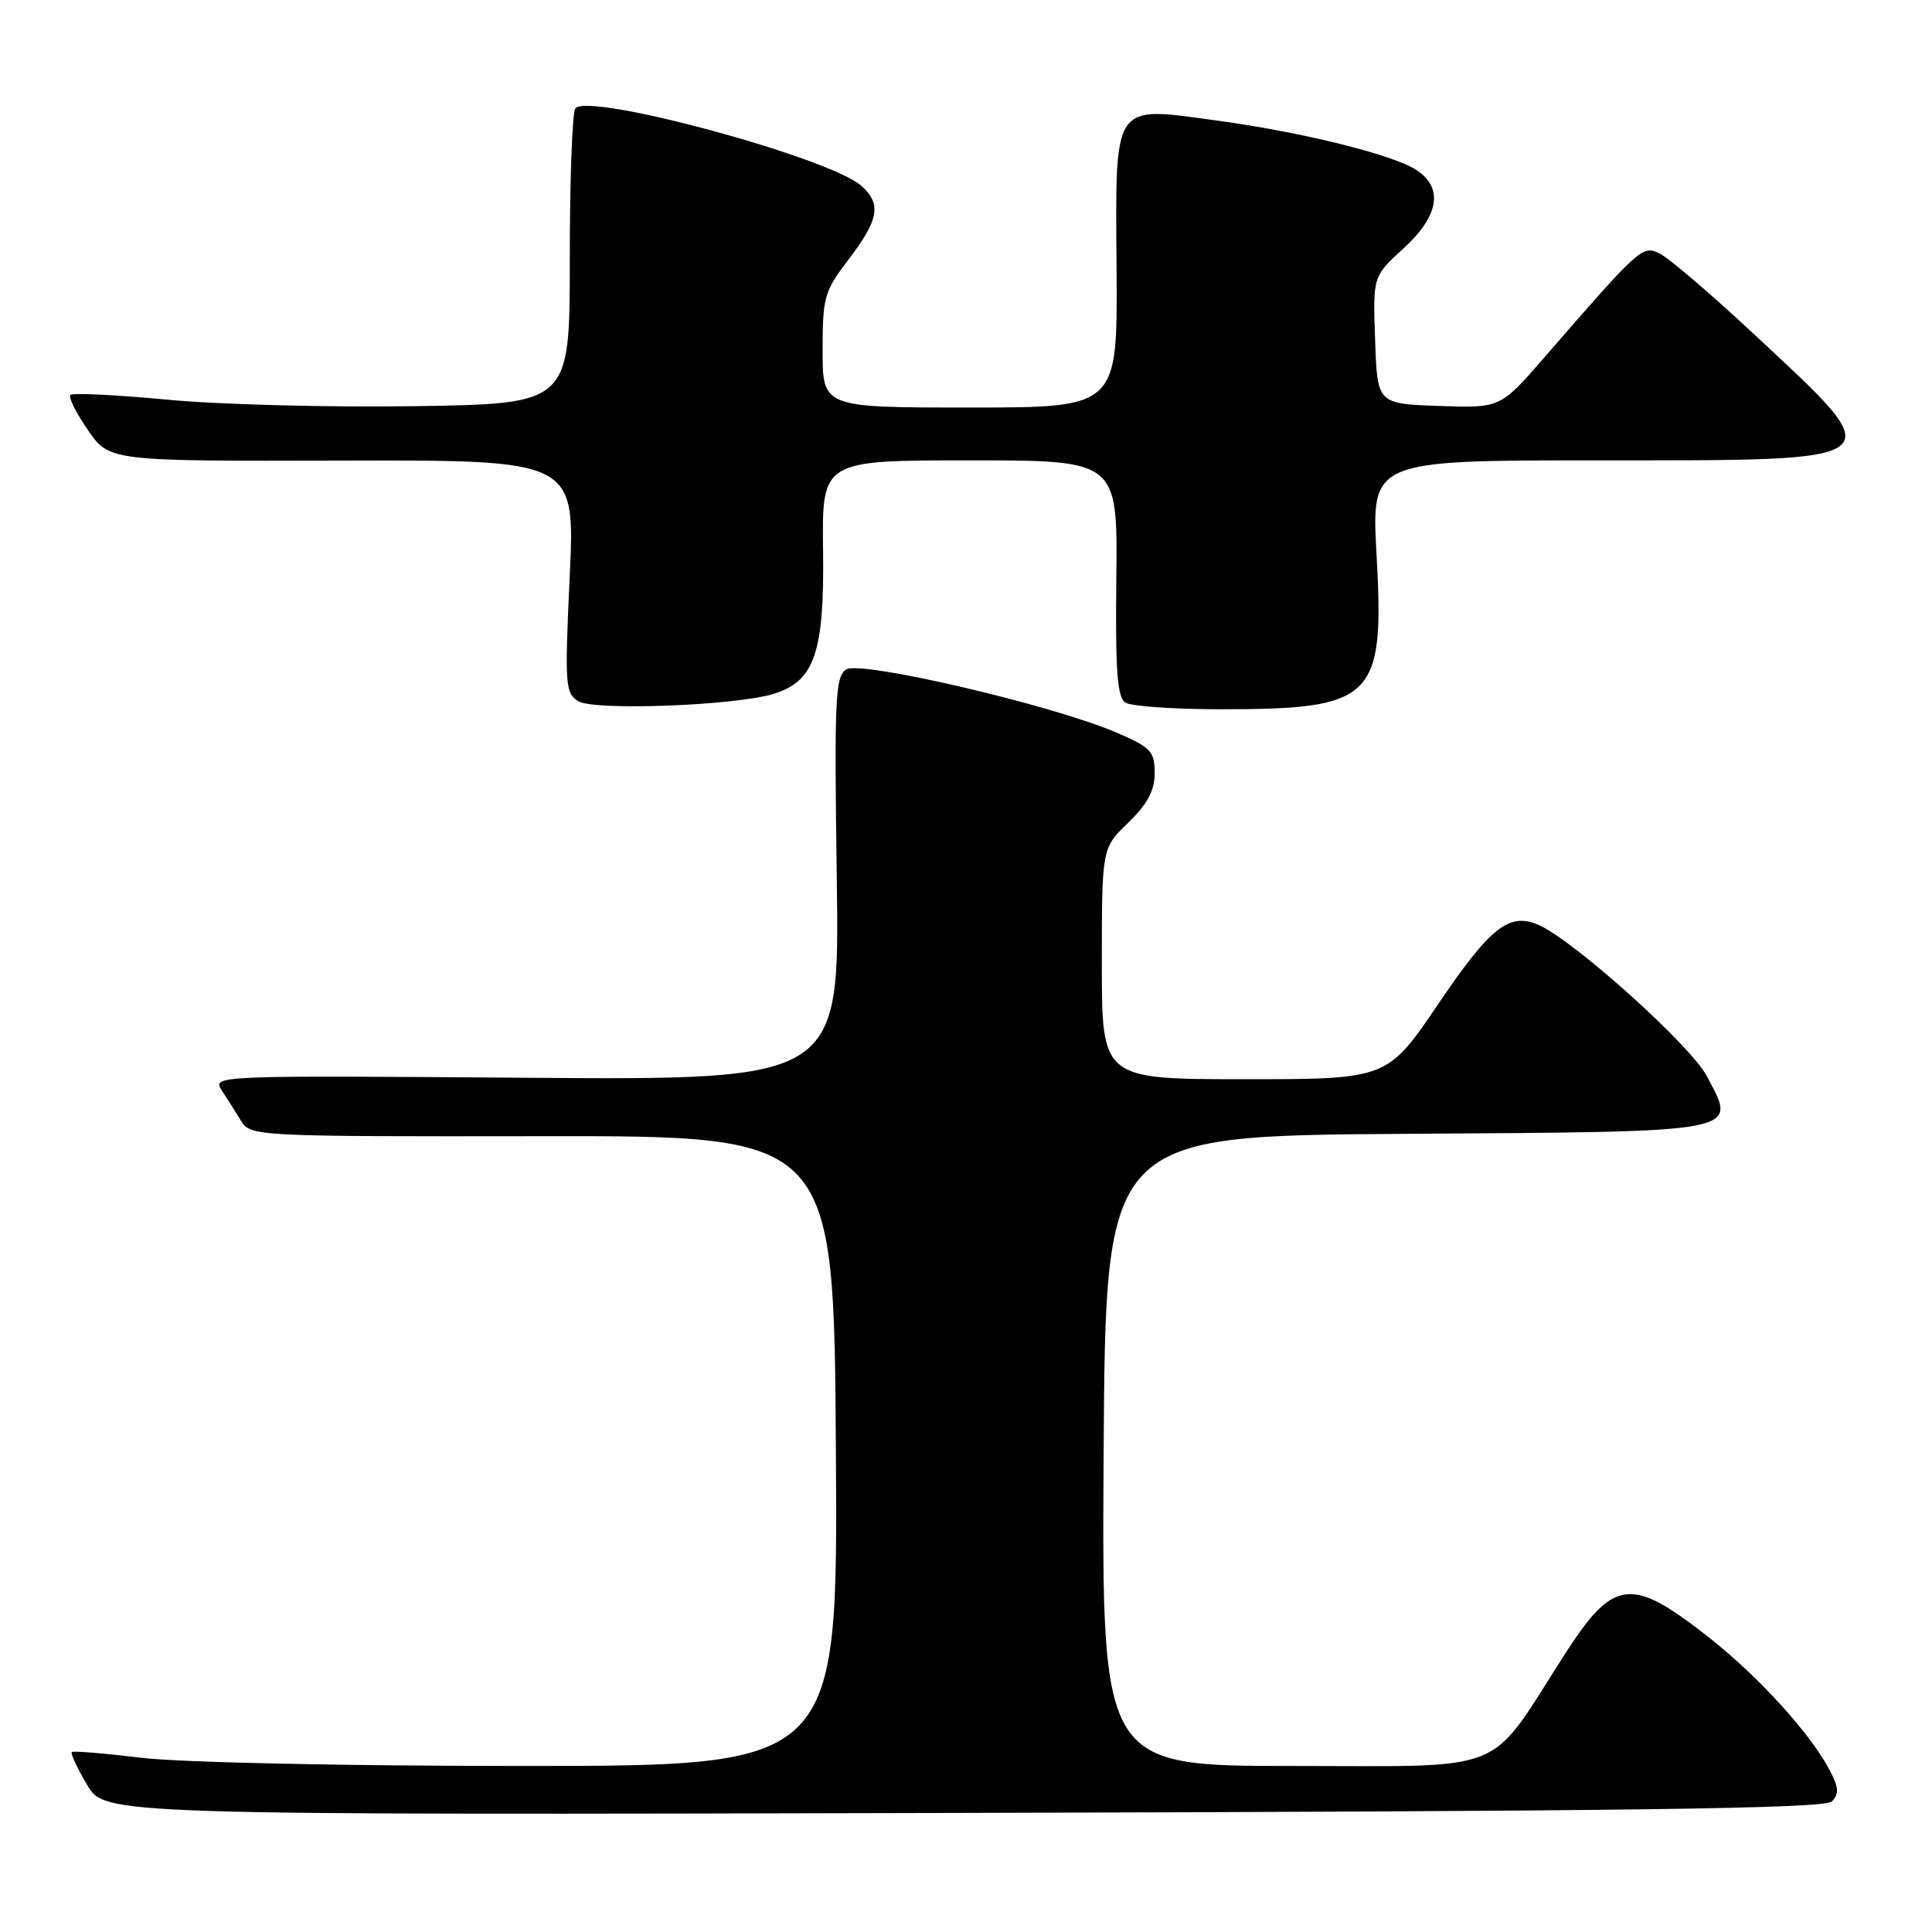 <?xml version="1.0" encoding="UTF-8" standalone="no"?>
<!DOCTYPE svg PUBLIC "-//W3C//DTD SVG 1.1//EN" "http://www.w3.org/Graphics/SVG/1.1/DTD/svg11.dtd" >
<svg xmlns="http://www.w3.org/2000/svg" xmlns:xlink="http://www.w3.org/1999/xlink" version="1.1" viewBox="0 0 256 256">
 <g >
 <path fill="currentColor"
d=" M 242.73 238.70 C 243.70 237.73 243.65 236.88 242.48 234.63 C 240.00 229.85 233.20 222.33 226.69 217.17 C 216.12 208.80 213.85 209.05 207.25 219.34 C 197.02 235.31 200.23 234.00 171.40 234.00 C 145.98 234.00 145.98 234.00 146.24 192.25 C 146.50 150.50 146.50 150.50 186.14 150.24 C 231.46 149.94 230.19 150.18 226.13 142.54 C 224.01 138.54 208.79 124.83 204.02 122.63 C 200.06 120.79 197.54 122.74 190.62 132.97 C 183.83 143.00 183.83 143.00 164.92 143.00 C 146.00 143.00 146.00 143.00 146.00 127.70 C 146.00 112.39 146.00 112.39 149.50 109.00 C 152.06 106.52 153.00 104.75 153.00 102.43 C 153.00 99.55 152.50 99.03 147.89 97.05 C 139.45 93.42 114.04 87.49 112.13 88.70 C 110.67 89.63 110.54 92.60 110.88 116.43 C 111.25 143.12 111.25 143.12 69.68 142.81 C 28.29 142.50 28.10 142.51 29.40 144.50 C 30.11 145.60 31.27 147.42 31.96 148.55 C 33.21 150.56 33.96 150.60 71.87 150.55 C 110.50 150.50 110.50 150.50 110.76 192.25 C 111.02 234.00 111.02 234.00 69.26 234.00 C 45.41 234.00 23.71 233.53 18.67 232.91 C 13.81 232.32 9.69 231.98 9.51 232.16 C 9.33 232.35 10.24 234.30 11.54 236.50 C 13.91 240.50 13.91 240.50 127.70 240.22 C 216.18 240.00 241.77 239.66 242.73 238.70 Z  M 102.54 91.93 C 107.94 90.25 109.24 86.46 109.06 72.91 C 108.91 61.00 108.91 61.00 128.50 61.00 C 148.09 61.00 148.09 61.00 147.92 76.61 C 147.78 88.92 148.04 92.41 149.12 93.10 C 149.88 93.58 155.45 93.97 161.50 93.98 C 182.12 94.00 183.47 92.67 182.40 73.46 C 181.71 61.00 181.71 61.00 211.78 61.00 C 251.34 61.00 250.81 61.43 232.47 44.33 C 226.67 38.92 220.99 34.07 219.84 33.55 C 217.60 32.51 217.26 32.82 204.65 47.34 C 198.80 54.08 198.80 54.08 190.65 53.79 C 182.50 53.50 182.50 53.50 182.21 45.06 C 181.91 36.62 181.91 36.62 185.96 32.93 C 190.69 28.60 191.30 24.90 187.69 22.53 C 184.57 20.49 172.55 17.51 161.28 15.98 C 147.27 14.07 147.80 13.29 147.95 35.76 C 148.08 54.00 148.08 54.00 128.54 54.00 C 109.00 54.00 109.00 54.00 109.00 46.44 C 109.00 39.34 109.21 38.60 112.50 34.30 C 116.45 29.12 116.81 27.04 114.17 24.65 C 110.00 20.88 77.69 12.14 76.22 14.39 C 75.82 15.00 75.50 24.05 75.50 34.50 C 75.50 53.50 75.50 53.50 55.00 53.82 C 43.72 53.99 28.96 53.61 22.18 52.96 C 15.41 52.32 9.63 52.04 9.33 52.33 C 9.04 52.63 10.08 54.72 11.65 56.99 C 14.51 61.11 14.51 61.11 45.36 61.03 C 76.21 60.95 76.21 60.95 75.49 76.36 C 74.82 90.76 74.89 91.85 76.63 92.91 C 78.76 94.21 97.49 93.50 102.54 91.93 Z "/>
</g>
</svg>